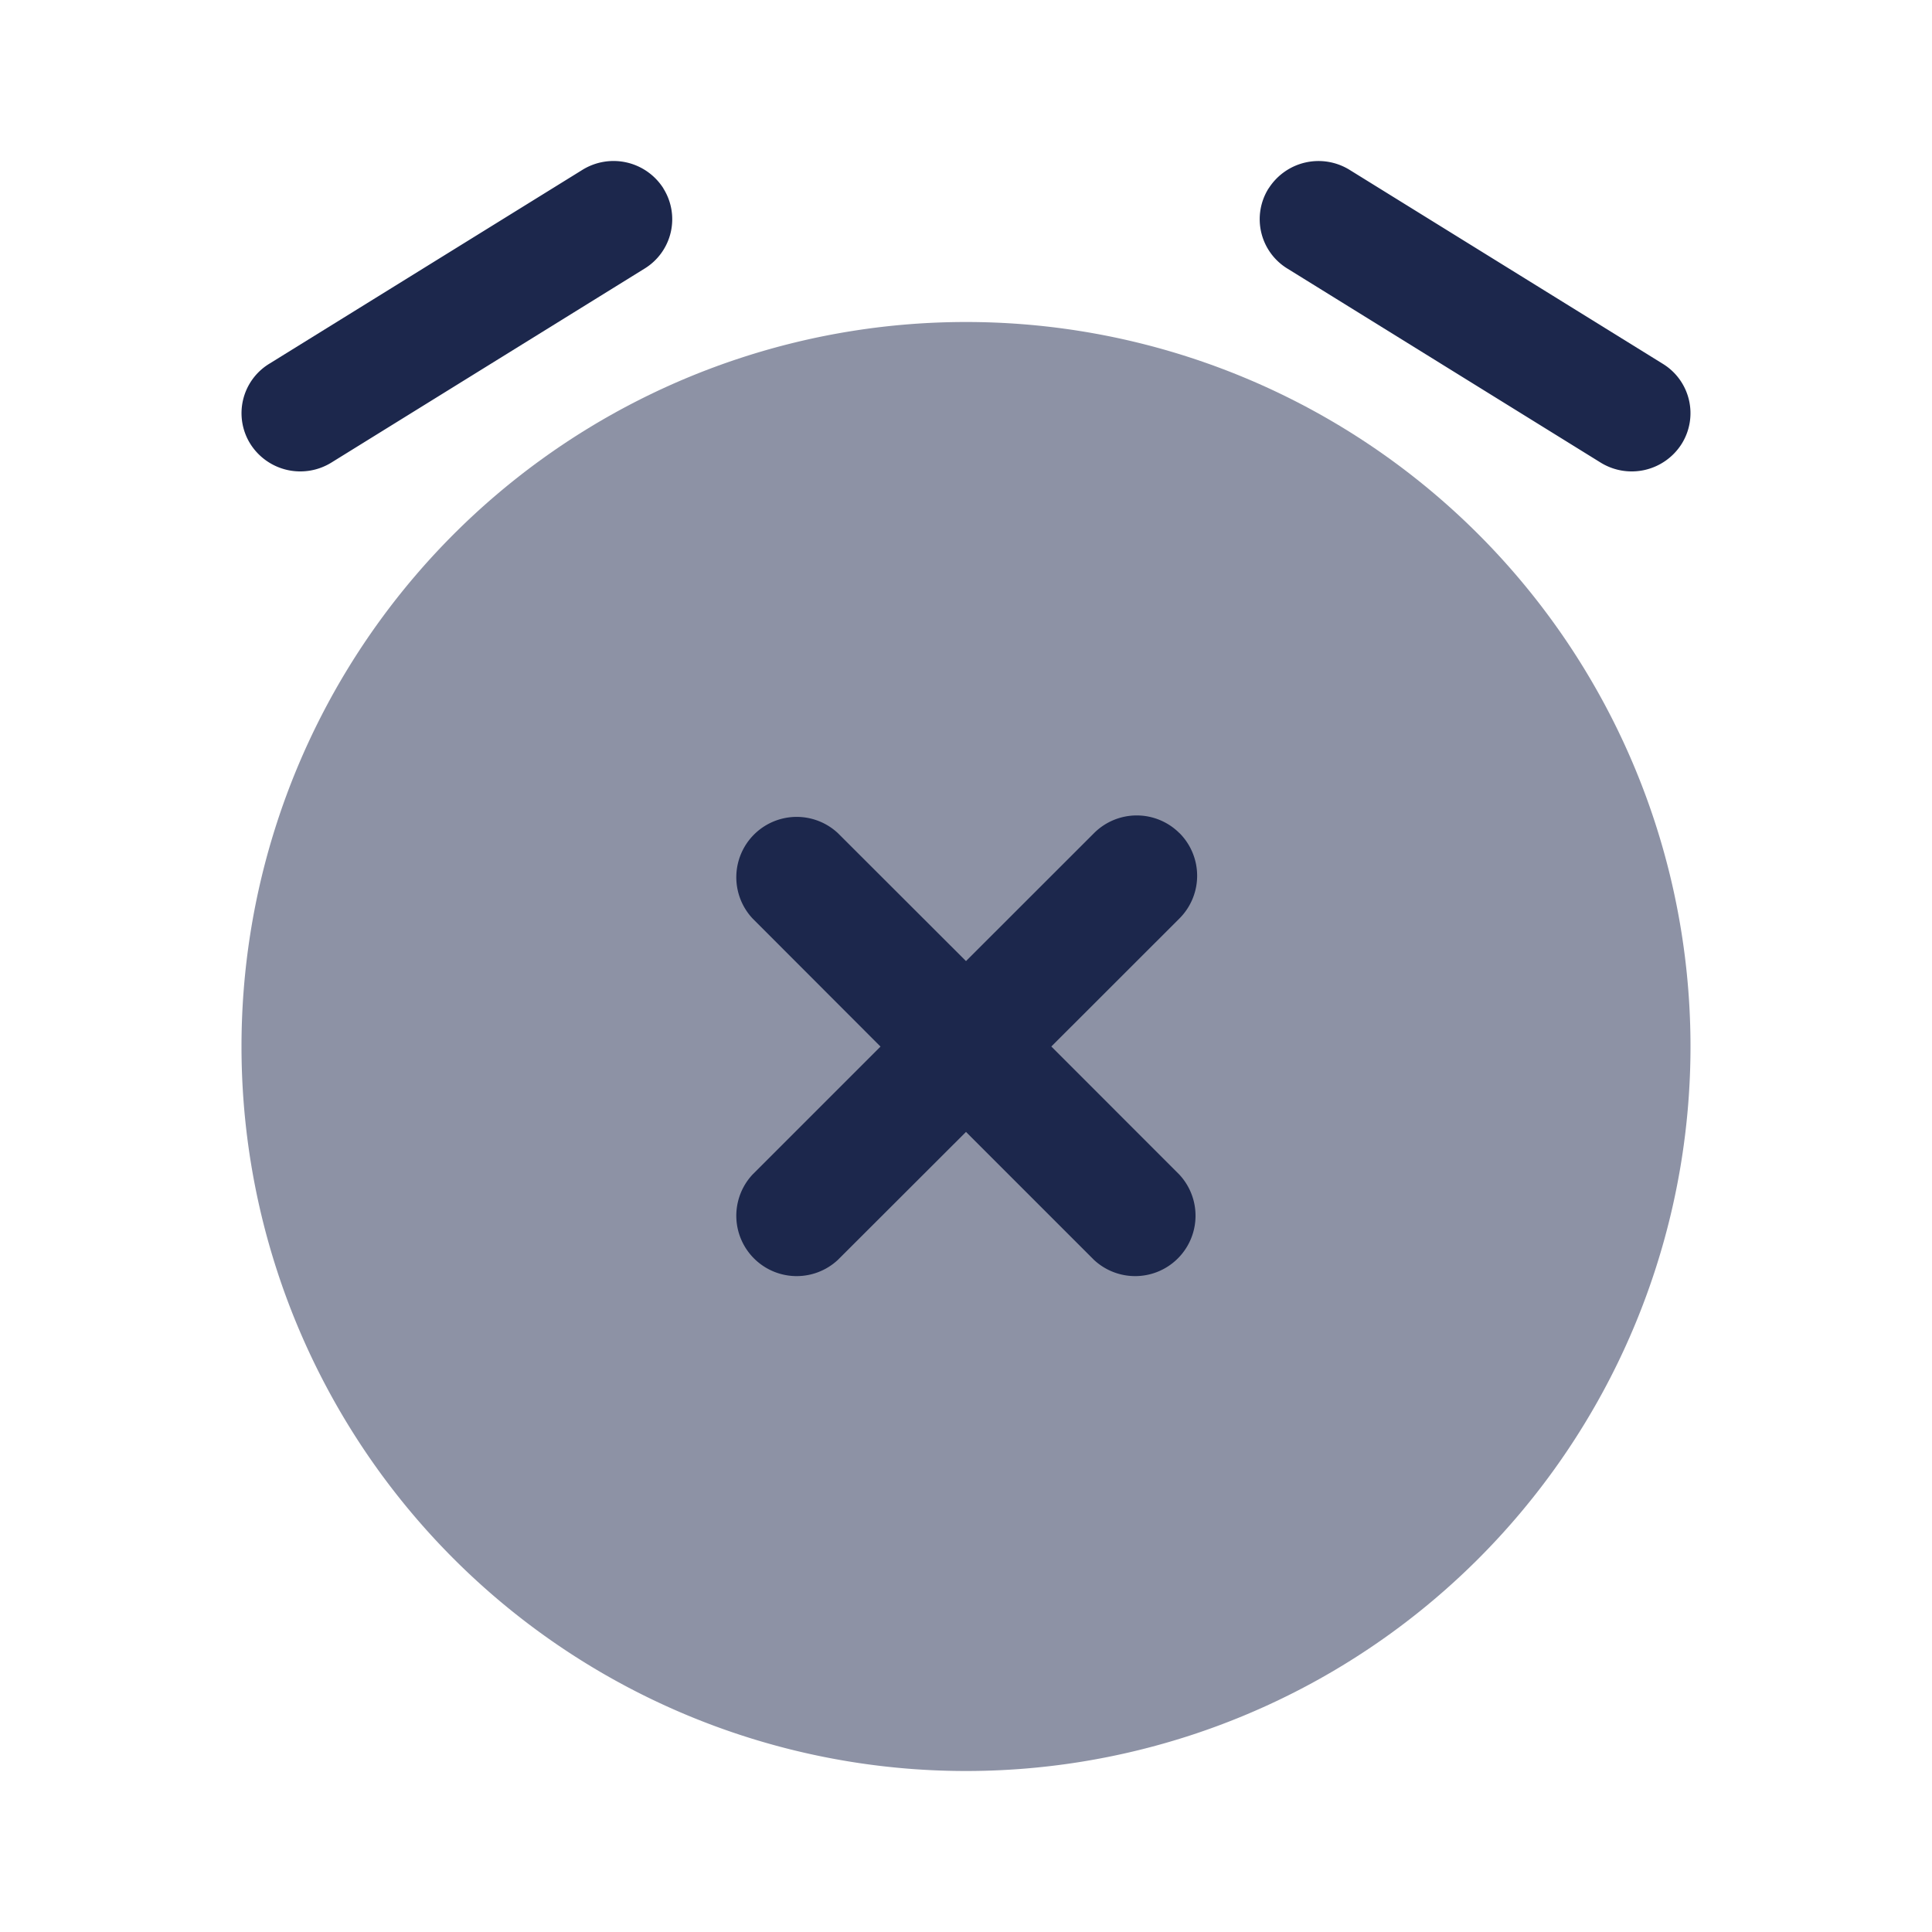<svg xmlns="http://www.w3.org/2000/svg" width="24" height="24" fill="none">
  <g fill="#1C274C">
    <path d="M12 22a9 9 0 1 0 0-18 9 9 0 0 0 0 18Z" opacity=".5"/>
    <path d="M14.652 10.349a.75.75 0 0 1 0 1.06L13.06 13l1.59 1.591a.75.75 0 0 1-1.06 1.06L12 14.061l-1.592 1.59a.75.75 0 0 1-1.06-1.06l1.59-1.59-1.59-1.592a.75.75 0 0 1 1.06-1.06L12 11.939l1.591-1.59a.75.75 0 0 1 1.06 0Z"/>
    <path fill-rule="evenodd" d="M8.24 2.34a.719.719 0 0 1-.232.996l-3.891 2.41a.734.734 0 0 1-1.006-.23.719.719 0 0 1 .232-.996l3.892-2.41a.734.734 0 0 1 1.006.23Zm7.52 0a.734.734 0 0 1 1.005-.23l3.892 2.41a.719.719 0 0 1 .232.996.734.734 0 0 1-1.006.23l-3.891-2.41a.719.719 0 0 1-.233-.996Z" clip-rule="evenodd"/>
  </g>
</svg>
